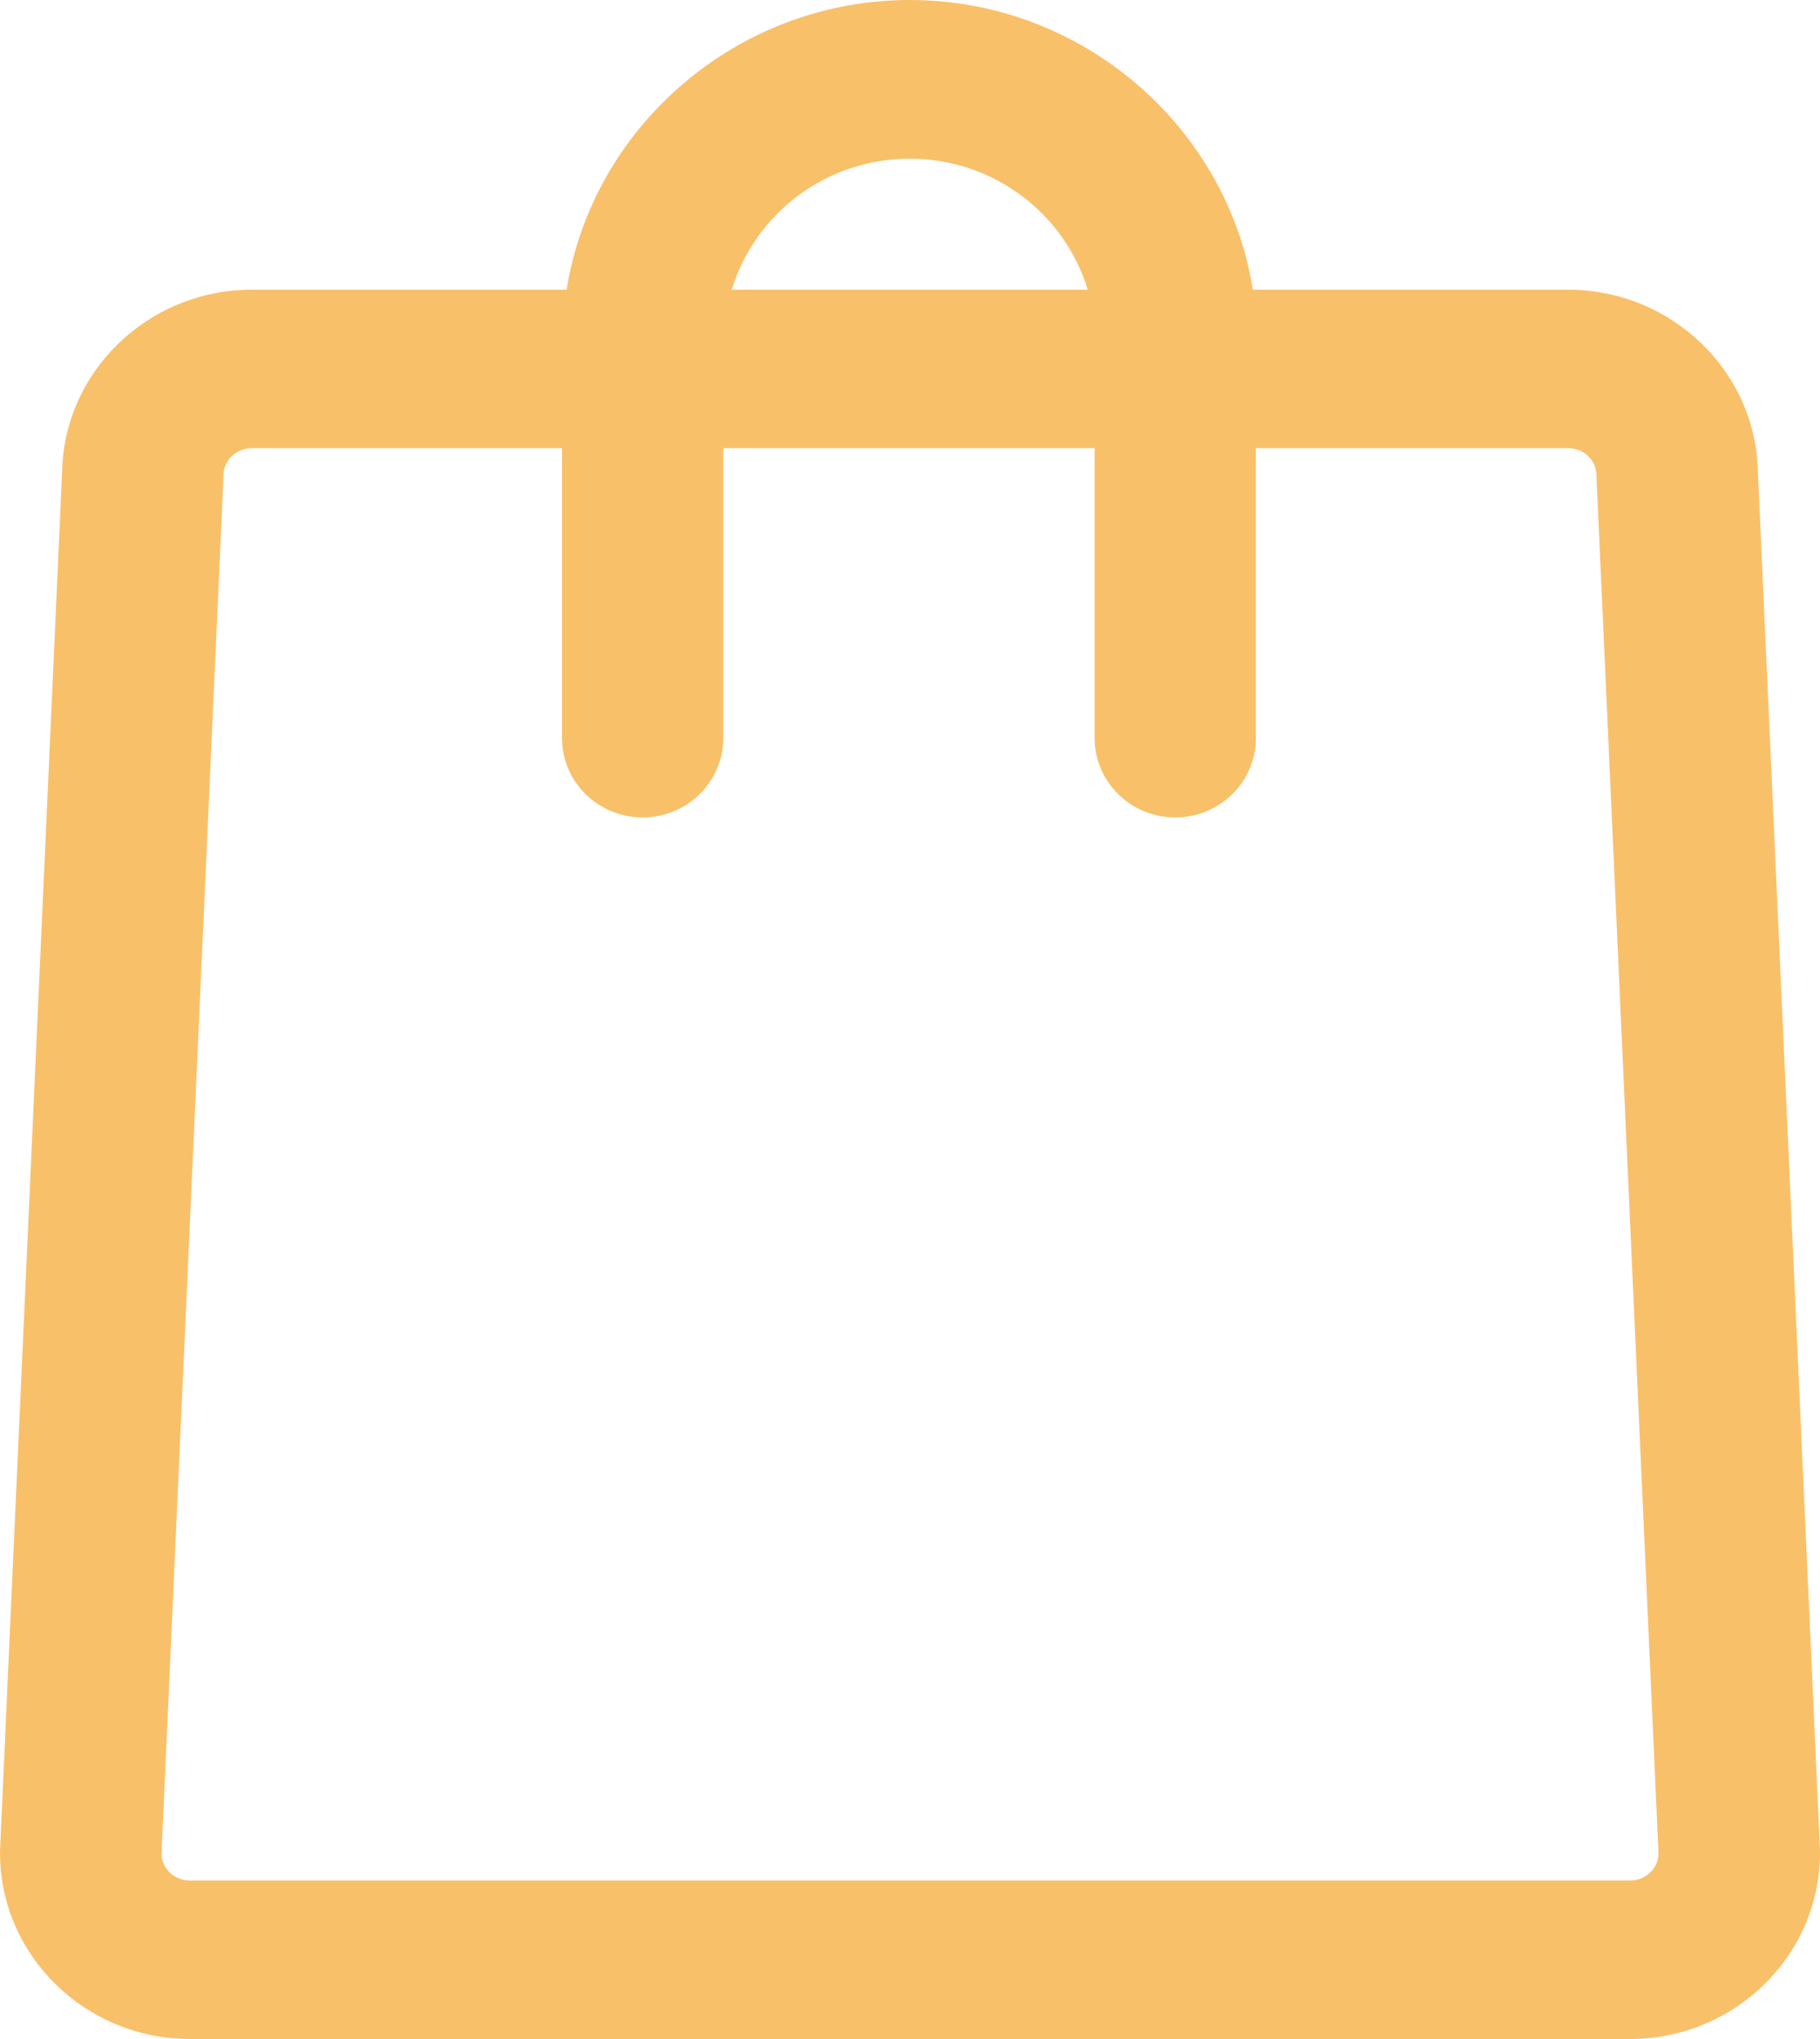 <svg width="25" height="28" viewBox="0 0 25 28" fill="none" xmlns="http://www.w3.org/2000/svg">
<path d="M24.999 25.394L24.148 6.504C24.133 5.109 22.967 3.978 21.536 3.978H17.209C16.857 1.752 14.878 0 12.497 0C10.115 0 8.135 1.752 7.784 3.978H3.462C2.032 3.978 0.867 5.109 0.852 6.504L0.001 25.394C0 25.41 0 25.426 0 25.442C0 26.852 1.171 28 2.611 28H22.389C23.829 28 25 26.853 25 25.442C25 25.426 25 25.41 24.999 25.394ZM12.497 2.179C13.651 2.179 14.627 2.939 14.941 3.978H10.052C10.366 2.939 11.343 2.179 12.497 2.179ZM22.389 25.824H2.611C2.396 25.824 2.226 25.665 2.218 25.46L3.068 6.581C3.069 6.565 3.069 6.546 3.069 6.53C3.069 6.321 3.242 6.154 3.462 6.154H7.72V10.135C7.72 10.737 8.215 11.225 8.827 11.225C9.439 11.225 9.935 10.737 9.935 10.135V6.154H15.036V10.135C15.036 10.737 15.531 11.225 16.144 11.225C16.756 11.225 17.251 10.737 17.251 10.135V6.154H21.536C21.757 6.154 21.93 6.321 21.93 6.53C21.93 6.546 21.93 6.563 21.931 6.579L22.782 25.459C22.773 25.664 22.604 25.824 22.389 25.824Z" fill="#F9C06A"/>
</svg>

